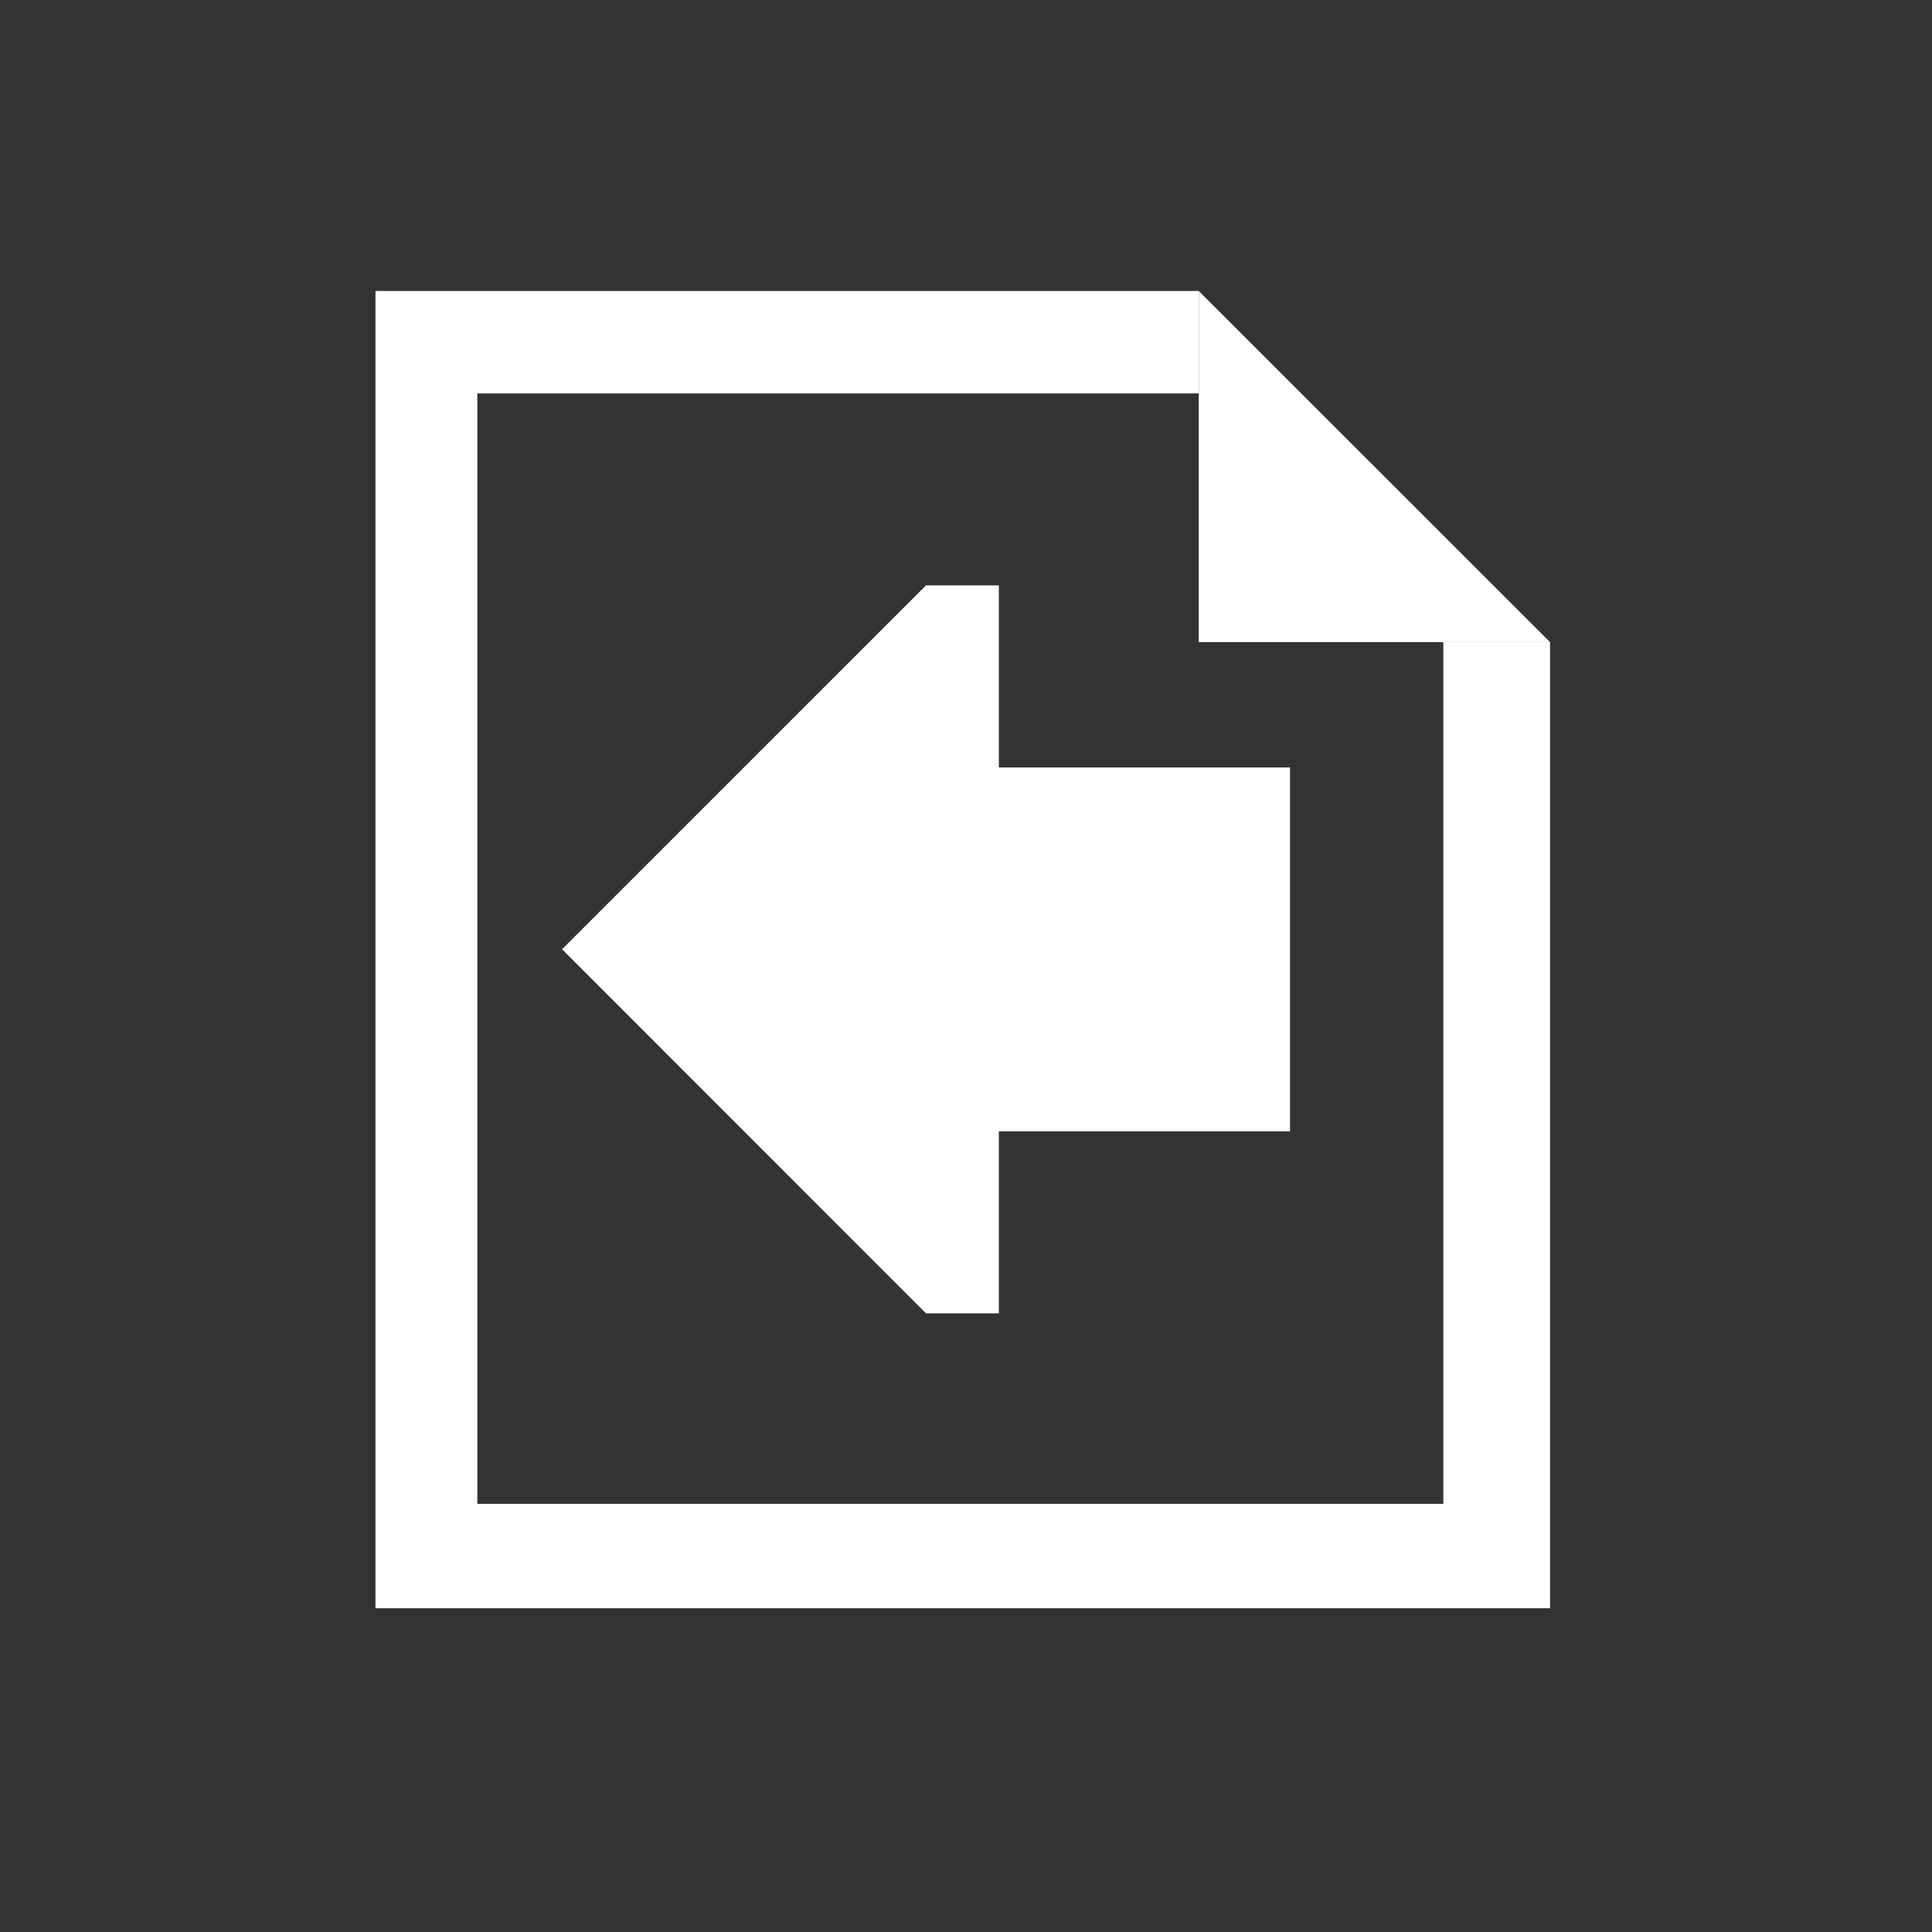 <?xml version="1.0" encoding="UTF-8"?>
<svg xmlns="http://www.w3.org/2000/svg" xmlns:xlink="http://www.w3.org/1999/xlink" contentScriptType="text/ecmascript" width="44" baseProfile="tiny" zoomAndPan="magnify" contentStyleType="text/css" viewBox="0 0 44 44" height="44" preserveAspectRatio="xMidYMid meet" version="1.1">
    <rect x="0" y="0" width="44" height="44" fill="#333333" stroke="none"/>
    <polygon fill="#ffffff" points="32.871,14.624 32.871,34.249 10.871,34.249 10.871,8.96 27.301,8.96 27.301,6.627 8.551,6.627   8.551,36.627 35.301,36.627 35.301,14.624 "/>
    <polygon fill="#ffffff" points="27.301,6.627 27.301,14.624 35.301,14.624 "/>
    <polygon fill="#ffffff" points="22.748,17.478 22.748,13.331 21.09,13.331 12.801,21.619 21.09,29.911 22.748,29.911 22.748,25.766   29.379,25.766 29.379,17.478 "/>
</svg>
